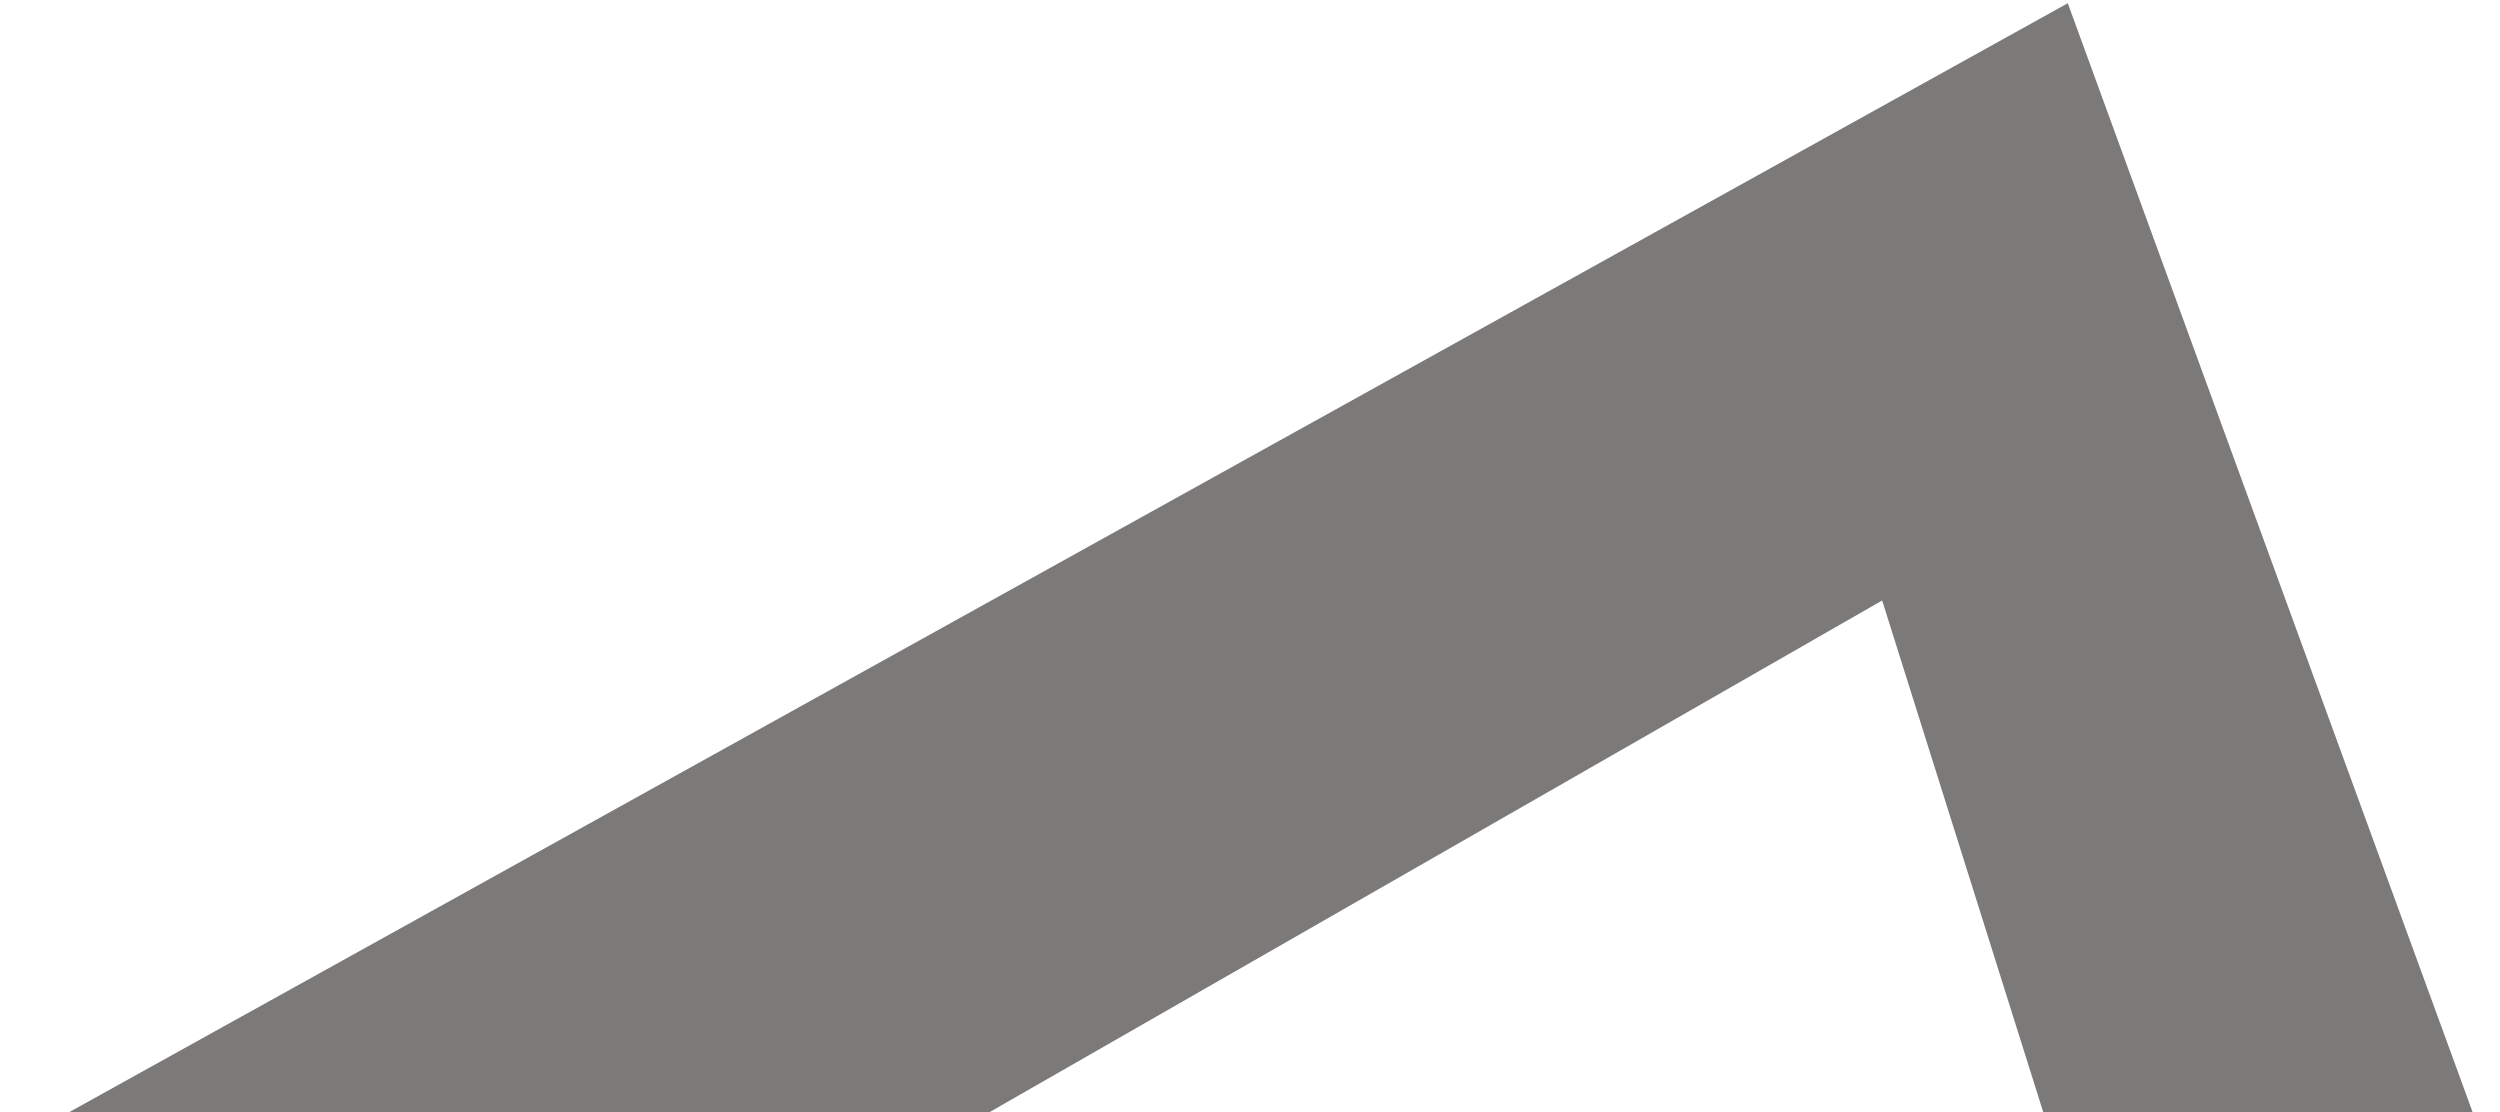 <svg width="607" height="270" viewBox="0 0 607 270" fill="none" xmlns="http://www.w3.org/2000/svg">
<path d="M502.054 0.785L-1.06012e-05 279.351L224 279.351L456.988 145.799L499.035 279.351L606.727 287.497L502.054 0.785Z" fill="#7C7979"/>
</svg>
